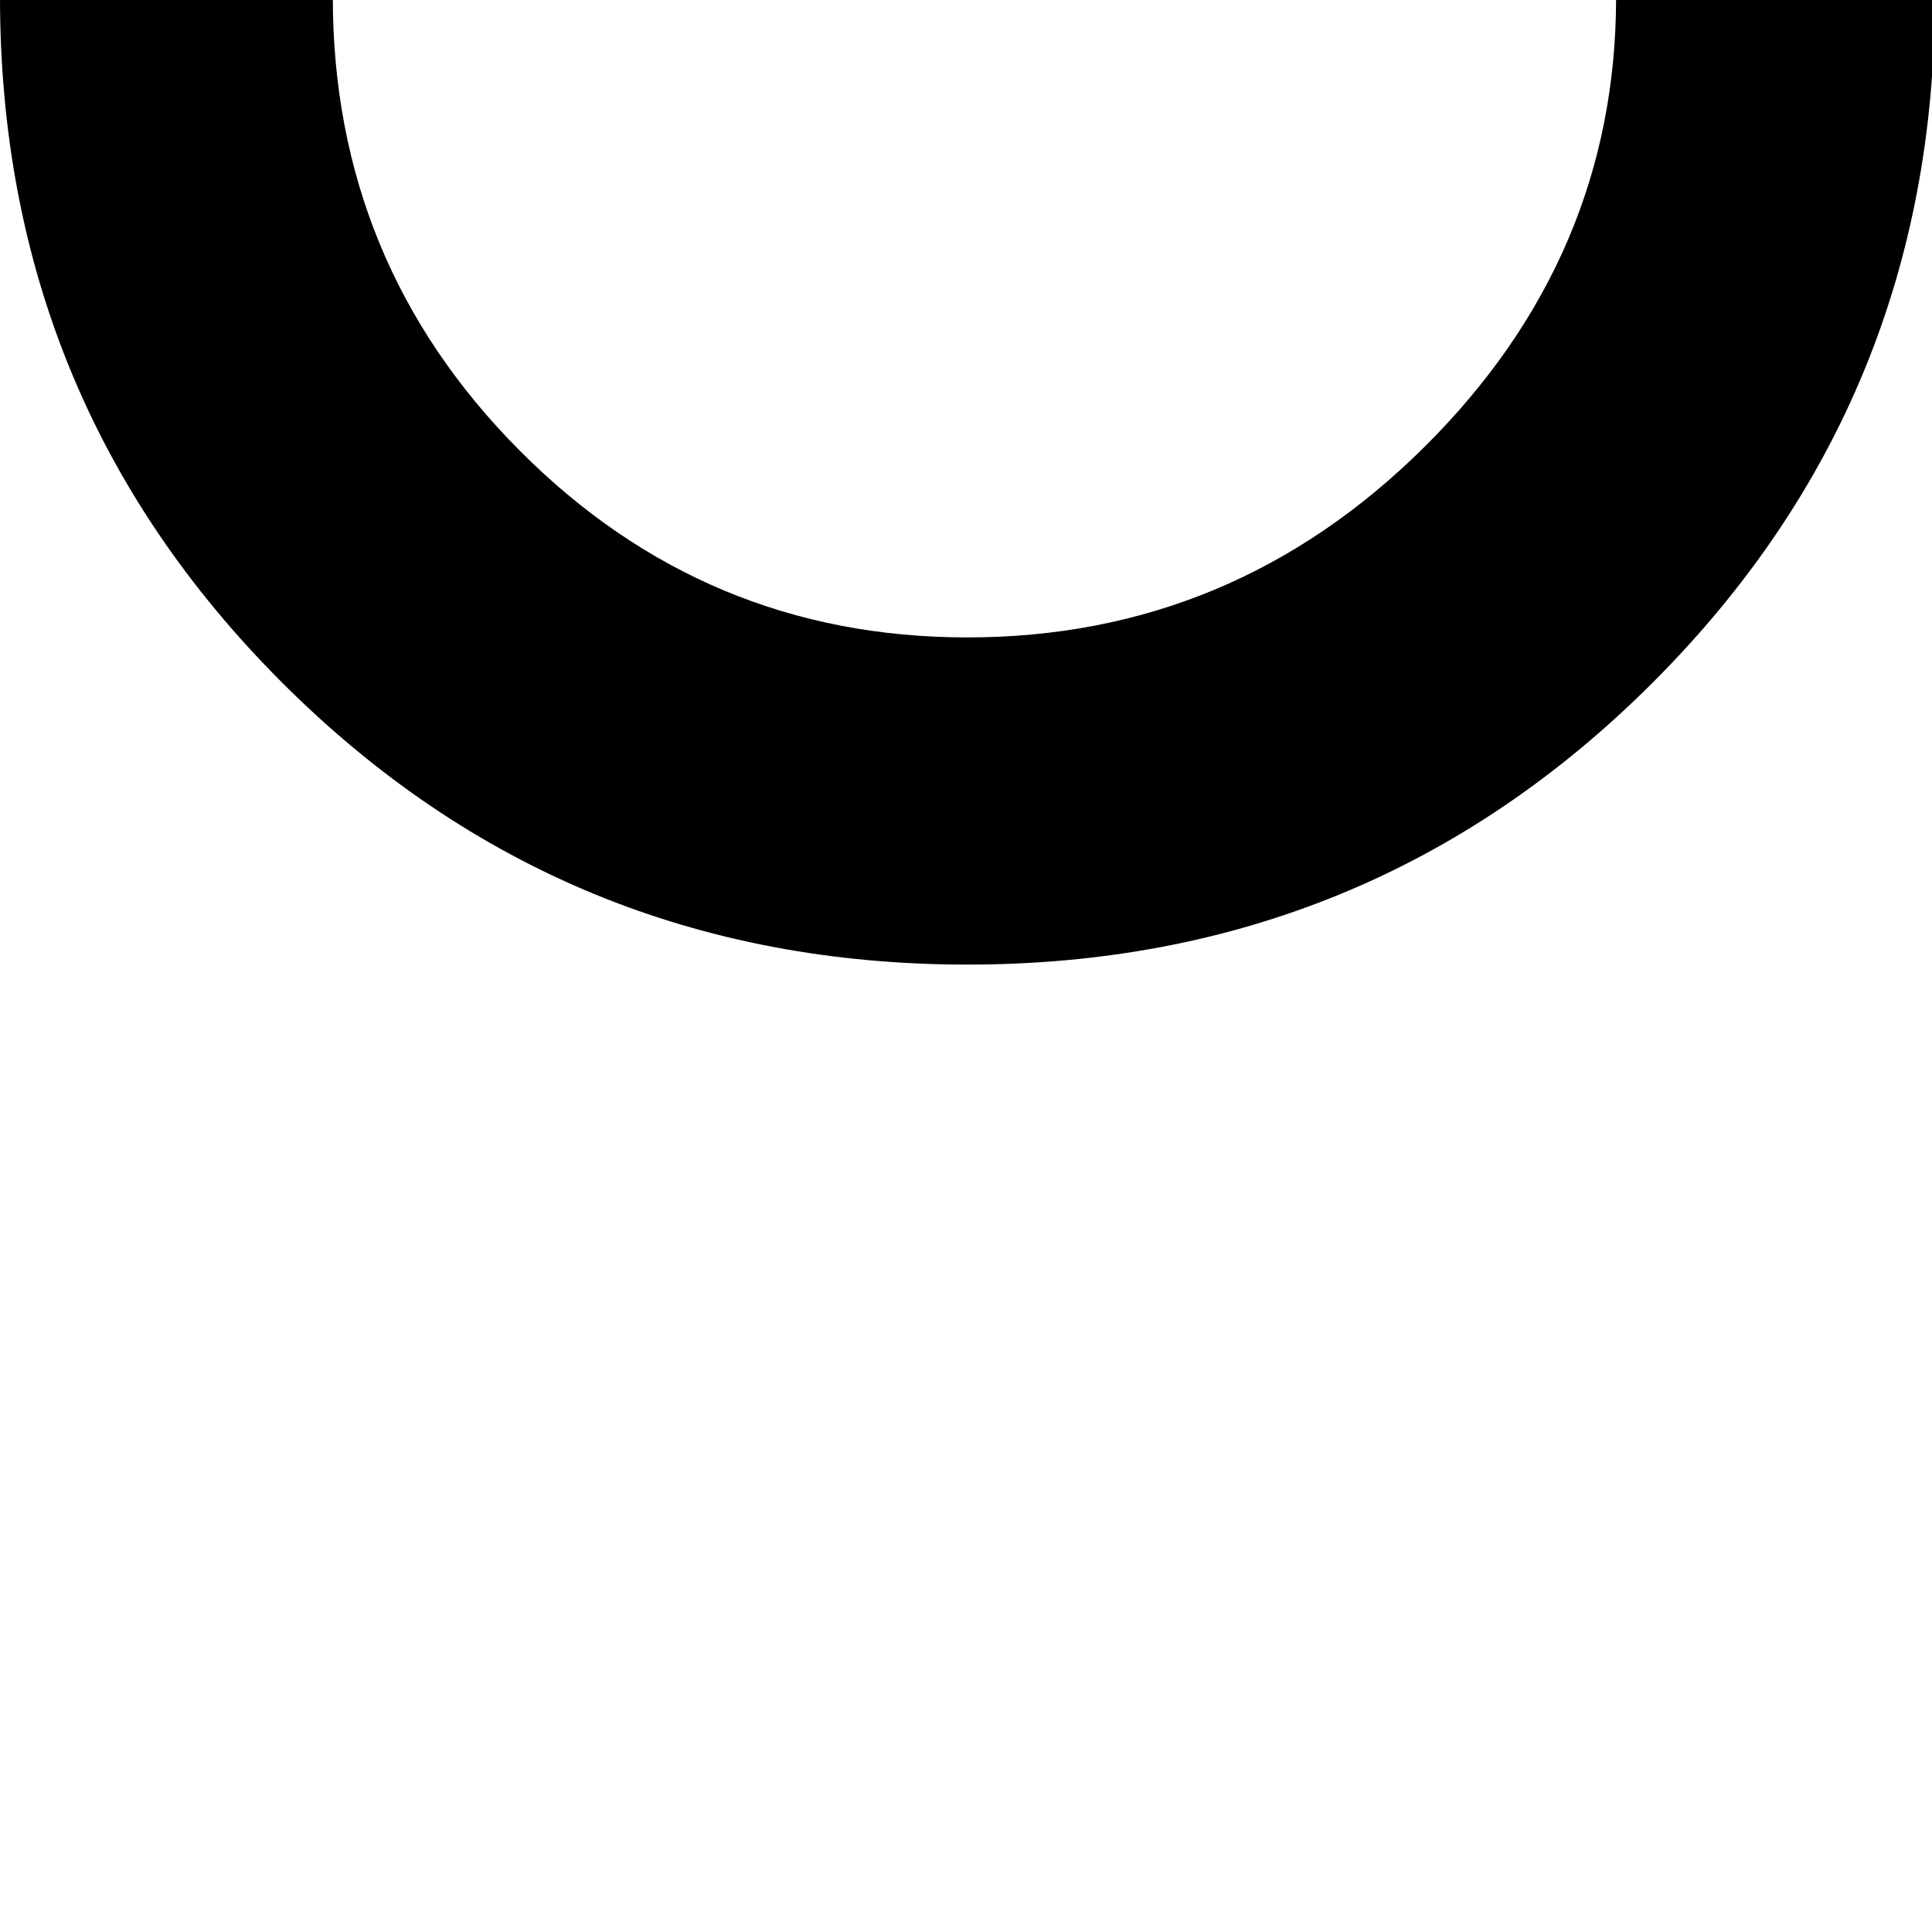 <svg width="64" height="64" viewBox="0 0 685 685" xmlns="http://www.w3.org/2000/svg"><path d="M0-1q0-86 39.5-160.5T151-286v-668q0-81 55.5-137t136.5-56 137 56 56 137v668q71 50 110.5 124.5T686-1q0 143-100 243T343 342 100 242 0-1zm118 0q0 94 66 160.5T343 226q94 0 162-67.5T573-1q0-63-33-116.5T451-201l-19-9q-10-4-10-20v-724q0-32-22.5-54t-56.5-22q-33 0-56 22t-23 54v724q0 16-9 20l-20 9q-55 30-86 83T118-1z"/></svg>